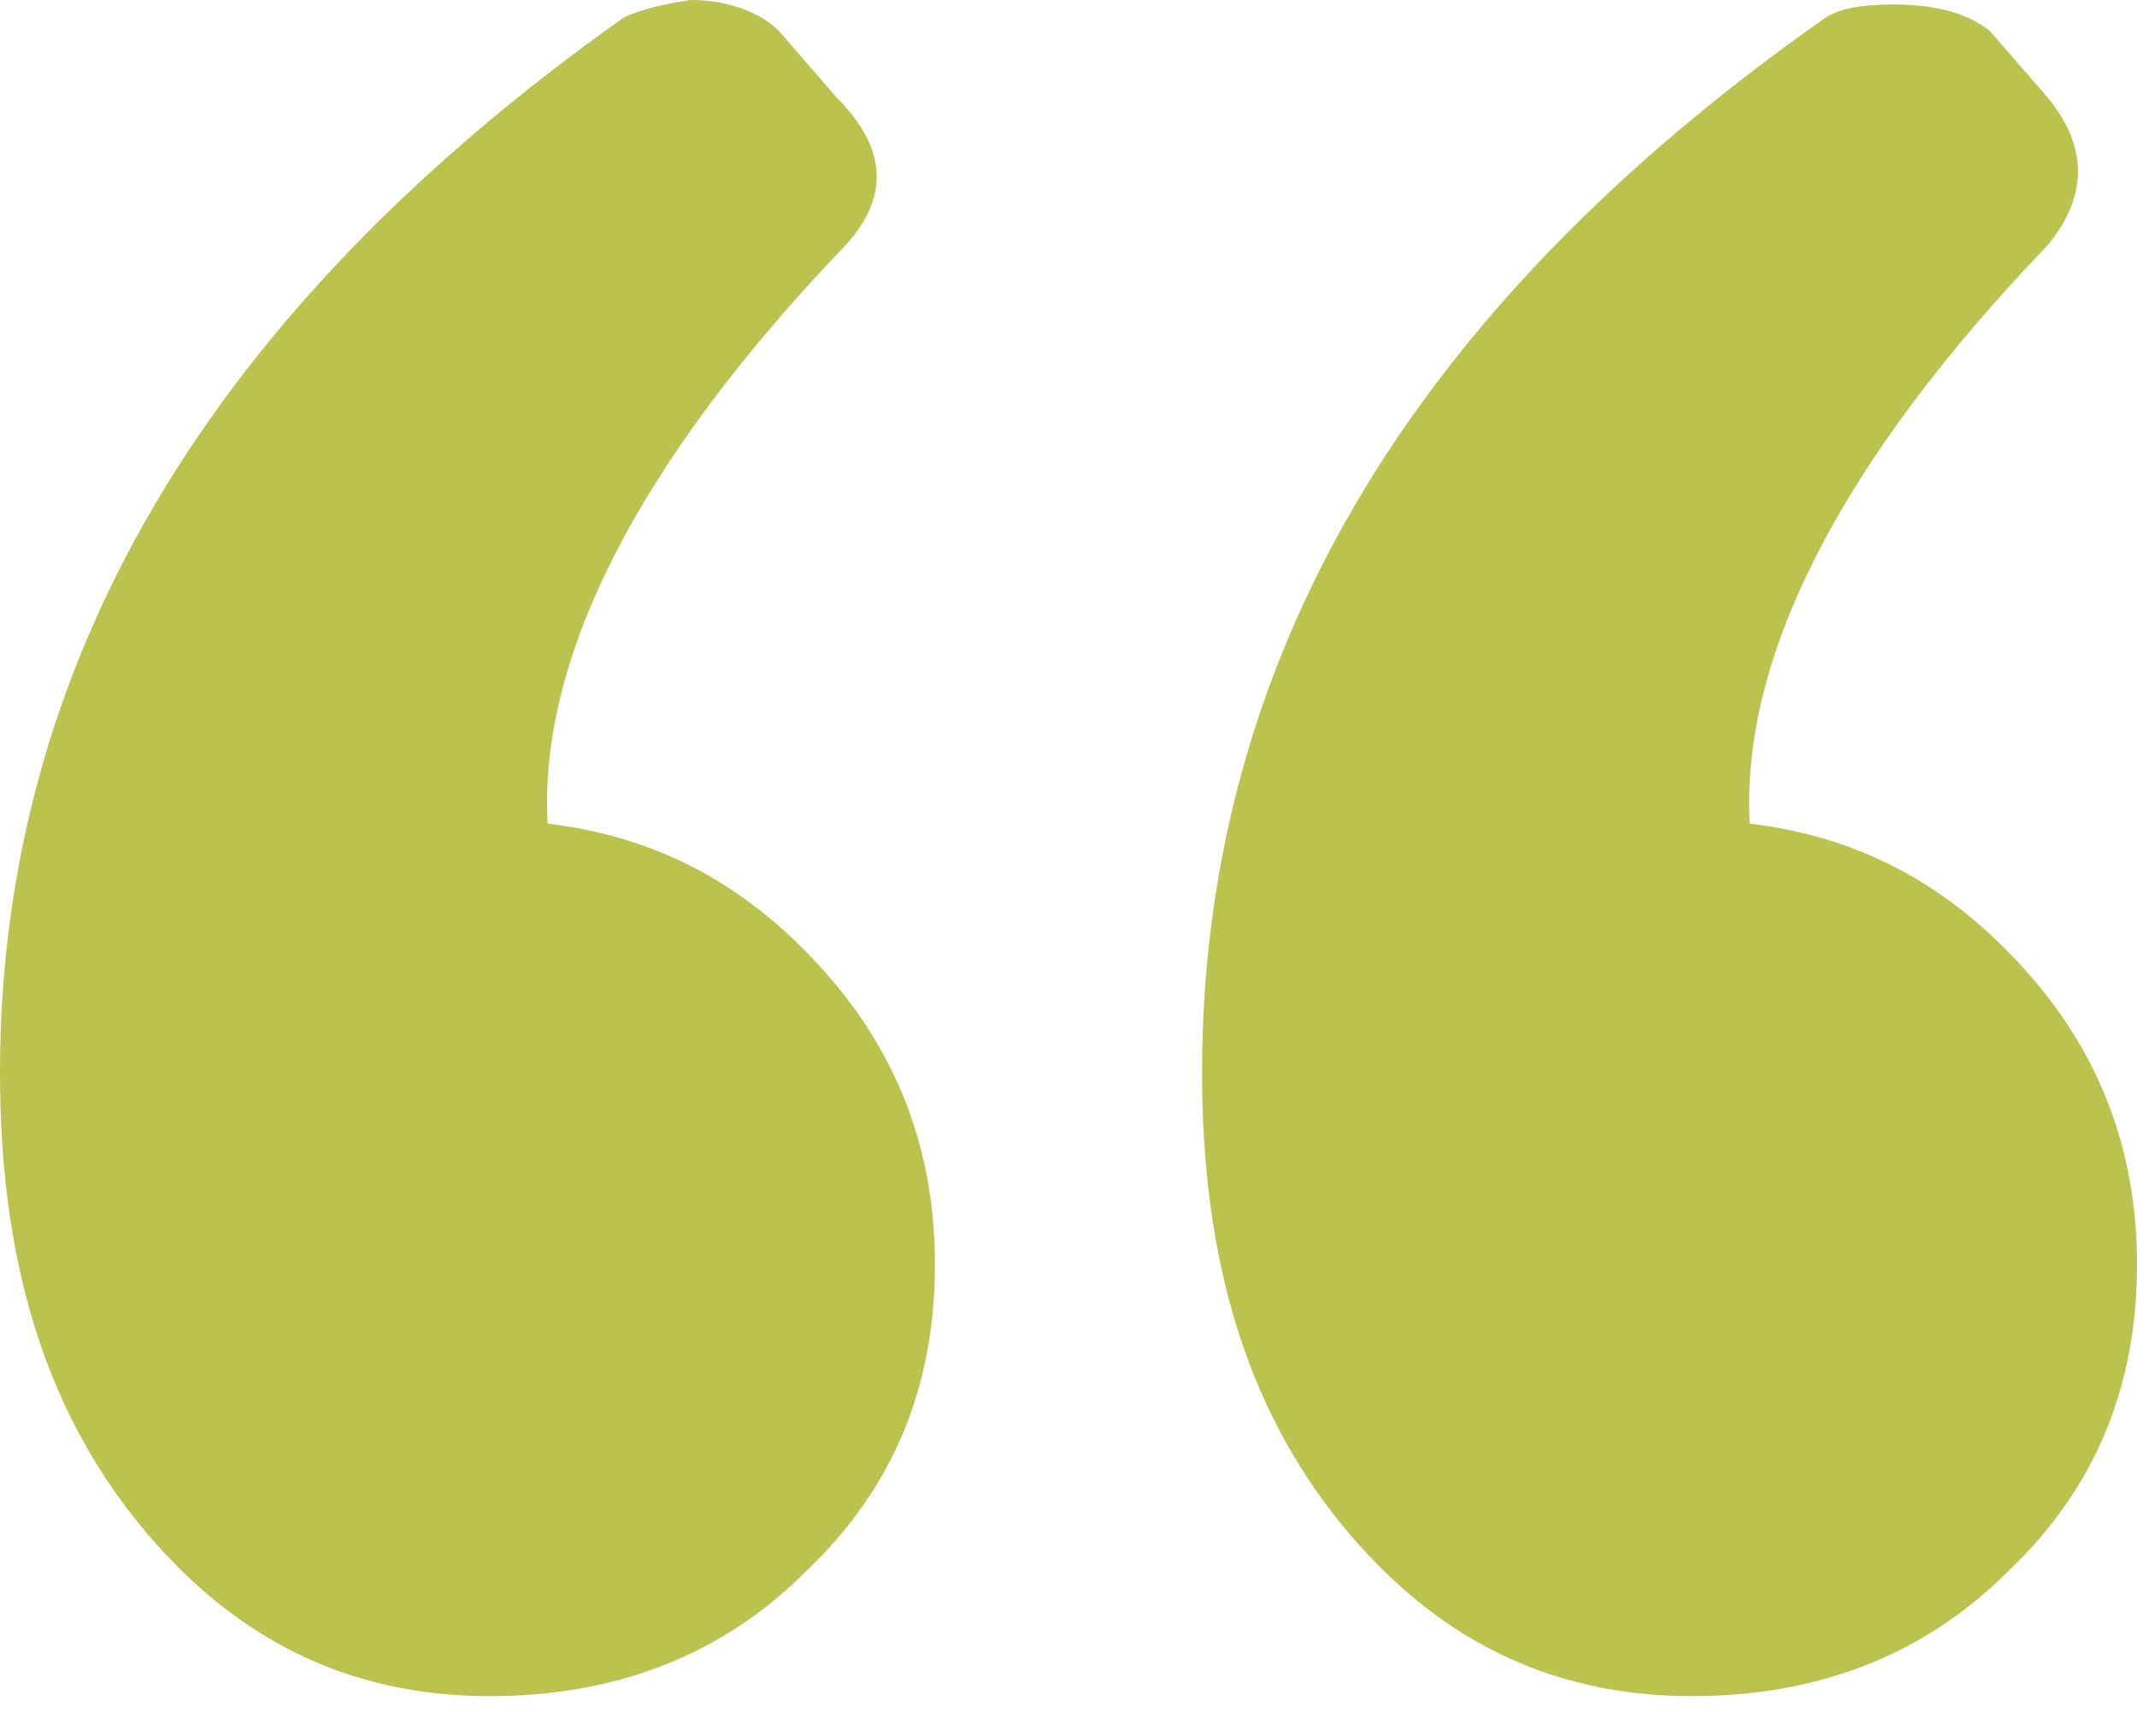 <svg width="48" height="39" viewBox="0 0 48 39" fill="none" xmlns="http://www.w3.org/2000/svg">
<path d="M41 0.4C31.6 7 27 14.9 27 24.1C27 28.3 28 31.6 30.1 34.2C32.2 36.8 34.8 38.1 38 38.1C40.8 38.1 43.2 37.2 45.1 35.3C47.1 33.4 48 31.1 48 28.4C48 25.9 47.2 23.7 45.5 21.8C43.8 19.9 41.8 18.8 39.3 18.5C39.1 14.8 41.3 10.4 46 5.5C46.9 4.4 46.9 3.3 46 2.2L44.7 0.7C44.2 0.3 43.5 0.1 42.5 0.1C41.8 0.1 41.3 0.2 41 0.4ZM14 0.4C4.7 7 0 14.9 0 24.1C0 28.3 1 31.6 3.1 34.2C5.2 36.8 7.8 38.1 11 38.1C13.8 38.1 16.2 37.2 18.1 35.3C20.1 33.4 21 31.1 21 28.4C21 25.9 20.2 23.7 18.5 21.8C16.8 19.9 14.8 18.8 12.3 18.5C12.1 14.8 14.3 10.4 19 5.5C20 4.4 19.9 3.3 18.8 2.2L17.5 0.7C17.1 0.3 16.4 0 15.5 0C14.9 0.1 14.4 0.2 14 0.4Z" fill="#BAC34E"/>
</svg>
